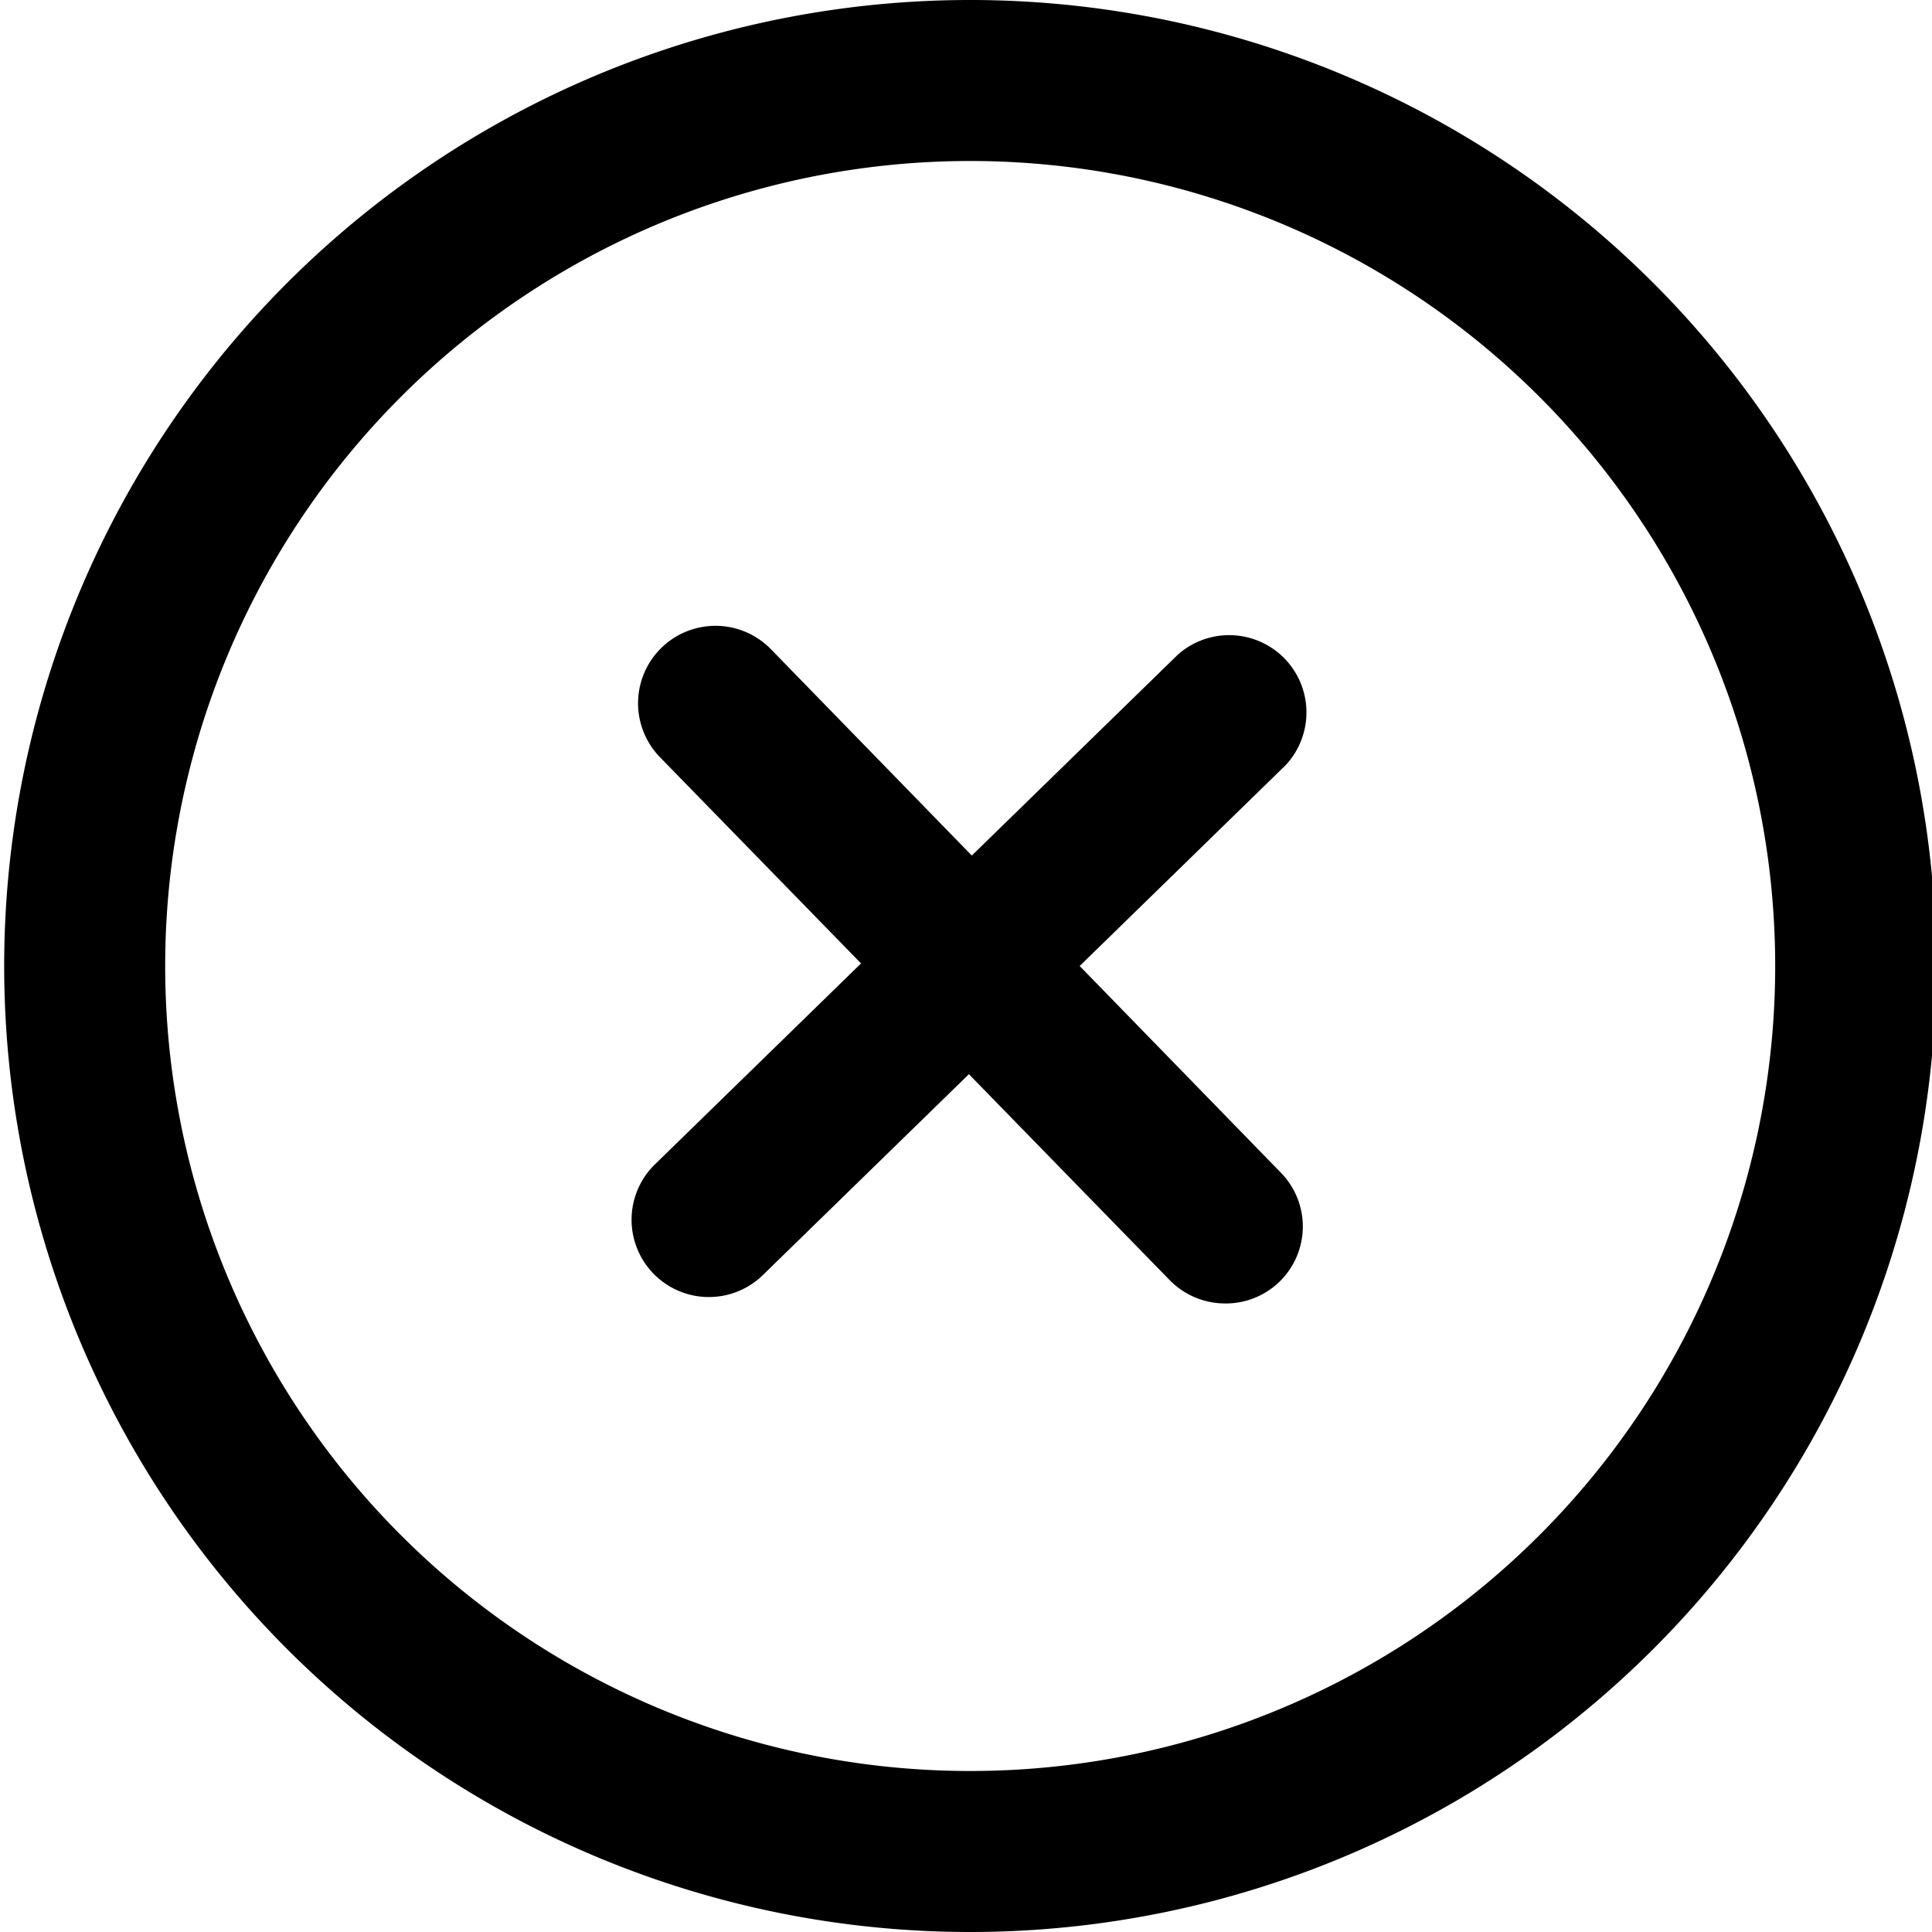 <svg id="圖層_1" data-name="圖層 1" xmlns="http://www.w3.org/2000/svg" viewBox="0 0 60 60"><title>工作區域 3</title><path d="M30.13,60a30,30,0,1,1,30-30A30,30,0,0,1,30.13,60ZM30.13,5a25,25,0,1,0,25,25A25,25,0,0,0,30.13,5Z"/><path d="M33.53,30l6.4-6.24a2.4,2.4,0,0,0-3.35-3.43l-6.4,6.24-6.24-6.41a2.4,2.4,0,0,0-3.44,3.36l6.24,6.4-6.4,6.24a2.4,2.4,0,0,0,3.35,3.44l6.4-6.24,6.24,6.4a2.41,2.41,0,0,0,1.72.72,2.39,2.39,0,0,0,1.72-4.07Z"/></svg>